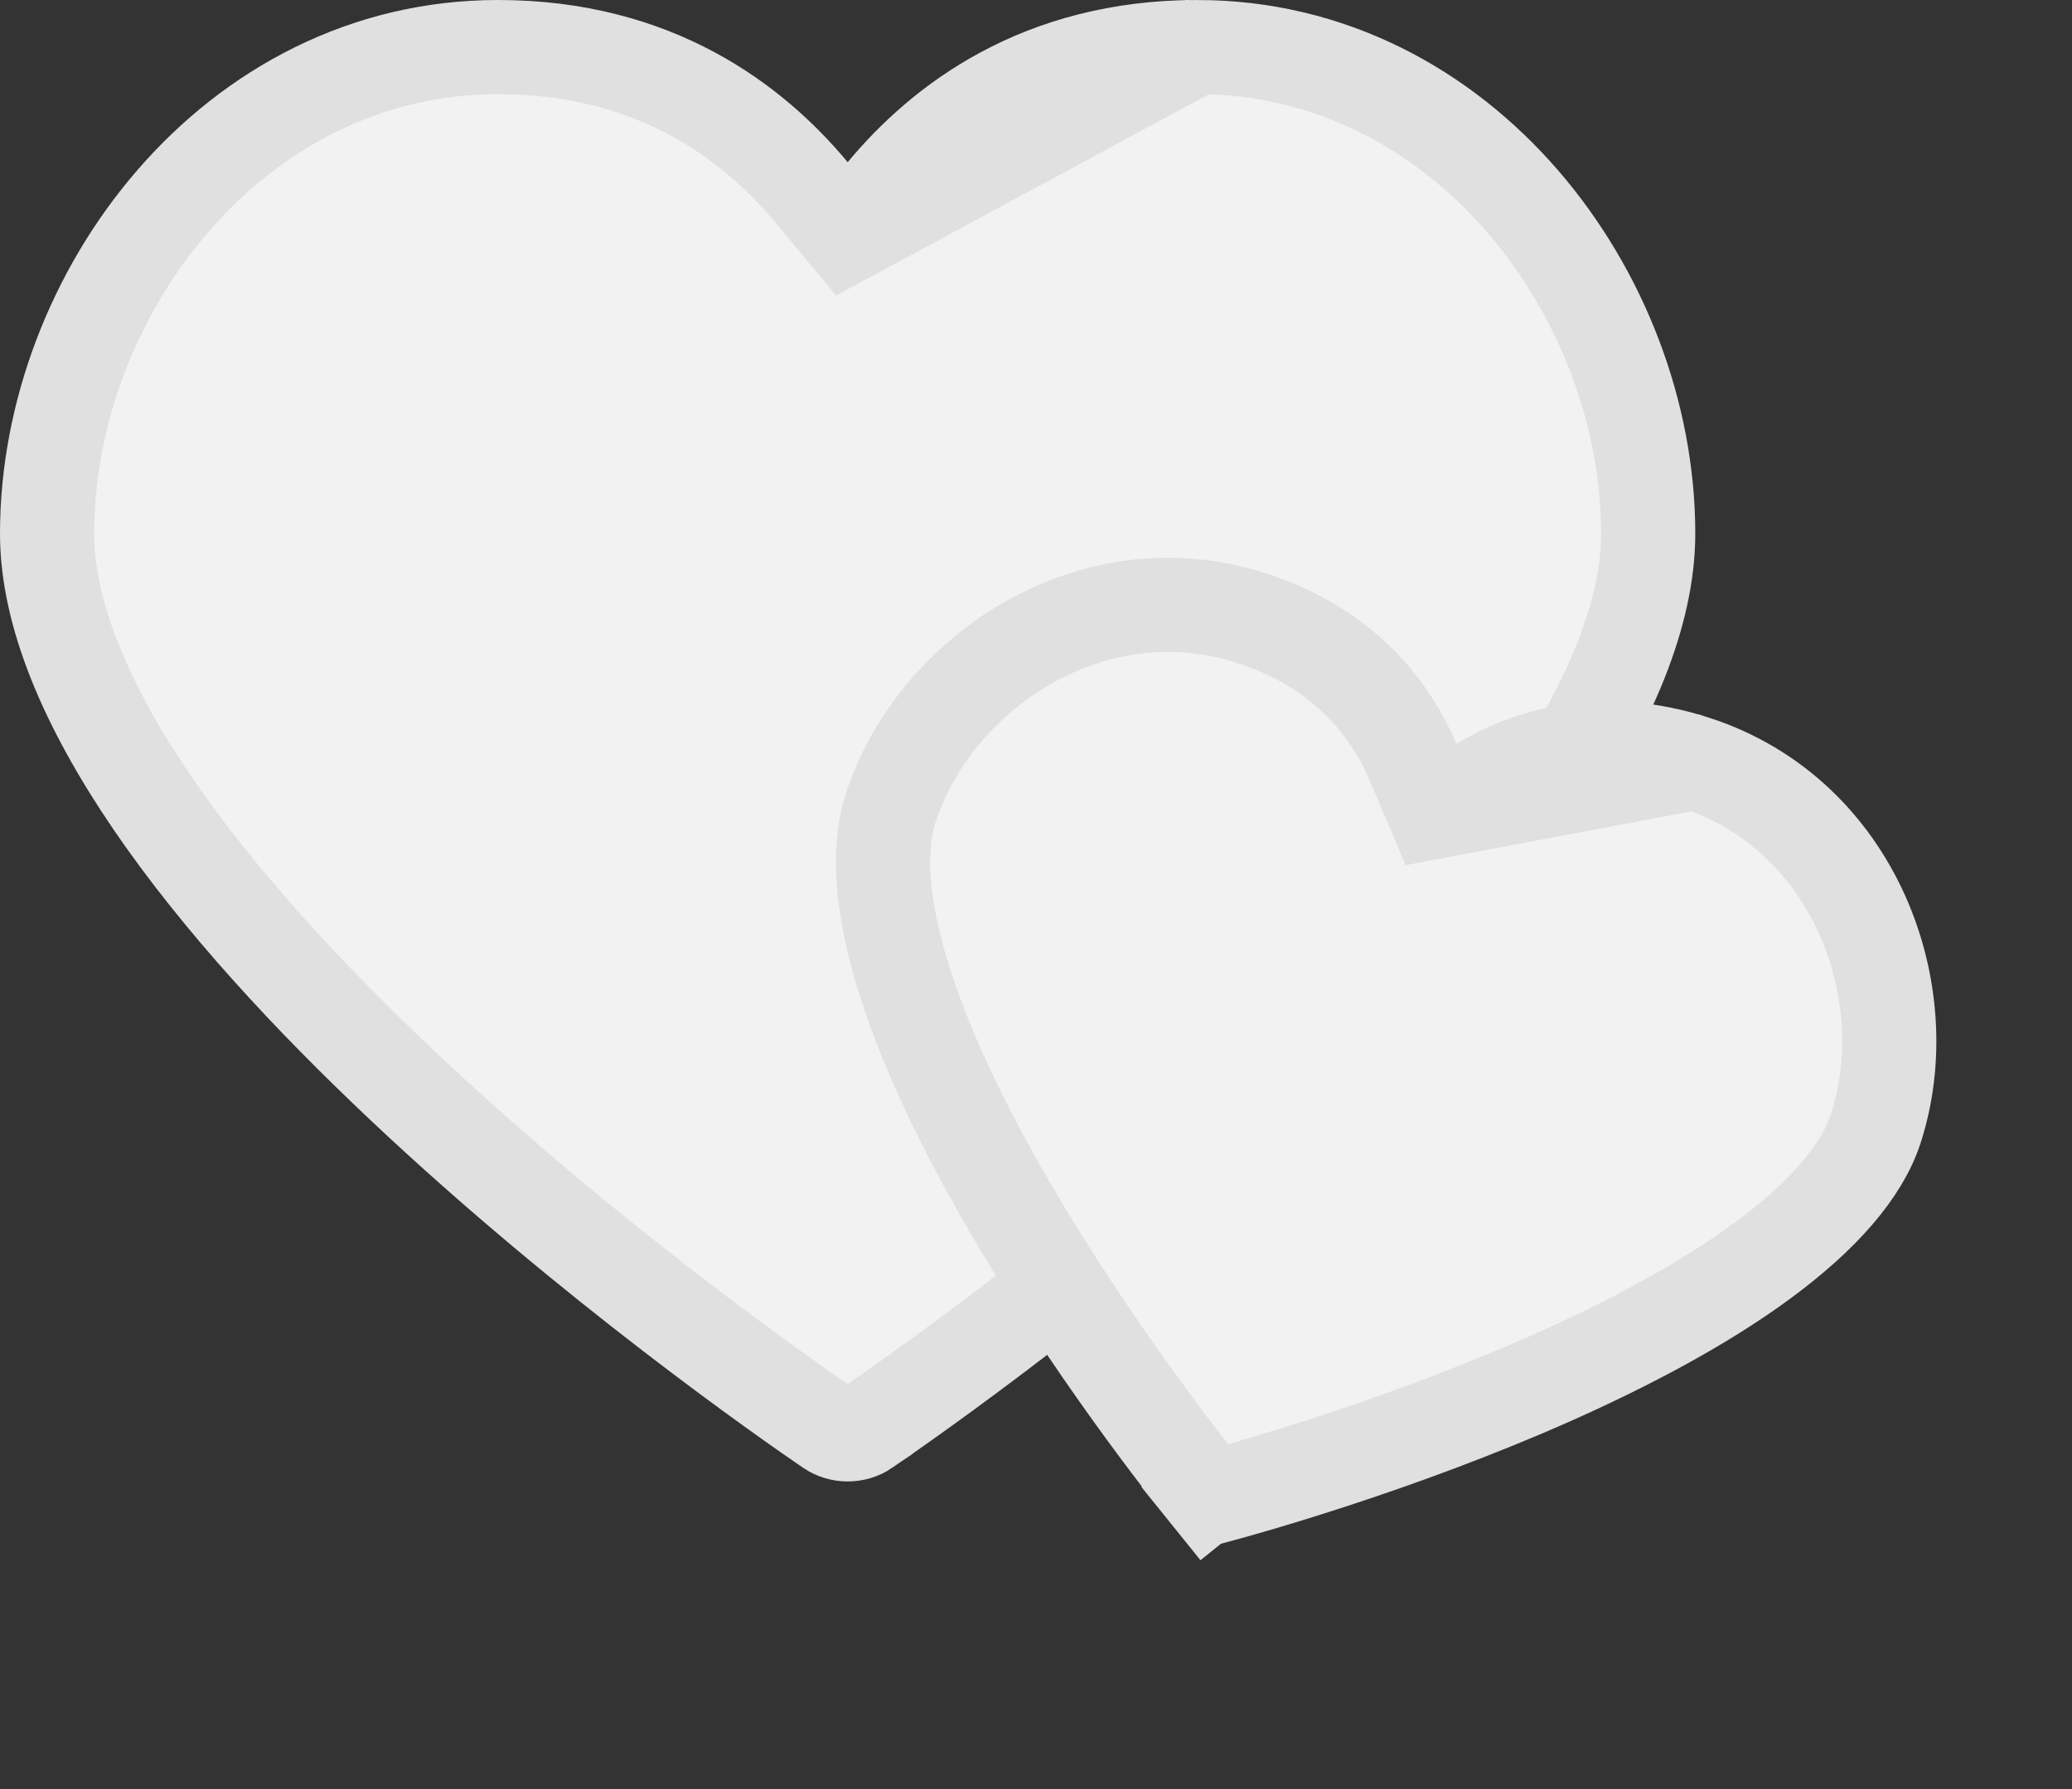 <svg width="22" height="19" viewBox="0 0 22 19" fill="none" xmlns="http://www.w3.org/2000/svg">
<rect x="0" y="0" width="22" height="19" fill="#333333" stroke="none"/>
<path d="M9 2.504L8.616 2.042C8.003 1.305 6.96 0.5 5.288 0.5C2.468 0.5 0.5 3.135 0.5 5.667C0.5 6.514 0.912 7.493 1.622 8.533C2.325 9.562 3.281 10.594 4.279 11.534C6.273 13.415 8.378 14.881 8.808 15.174C8.866 15.214 8.934 15.233 9 15.233C9.068 15.233 9.135 15.214 9.192 15.175L9.192 15.174C9.62 14.882 11.727 13.415 13.721 11.534C14.719 10.593 15.675 9.562 16.378 8.532C17.088 7.493 17.5 6.514 17.5 5.667C17.5 3.135 15.532 0.5 12.711 0.5L9 2.504ZM9 2.504L9.385 2.042C9.998 1.305 11.04 0.5 12.711 0.5L9 2.504Z" fill="#F2F2F2" stroke="#E0E0E0"/>
<path d="M15.228 8.622L15.004 8.095C14.775 7.56 14.304 6.896 13.295 6.567C11.596 6.014 9.926 7.142 9.457 8.58C9.31 9.033 9.364 9.663 9.606 10.426C9.843 11.175 10.239 11.984 10.683 12.753C11.57 14.29 12.61 15.604 12.822 15.867L12.433 16.18L12.822 15.866C12.831 15.877 12.844 15.886 12.86 15.891C12.877 15.897 12.892 15.897 12.904 15.893L12.905 15.893C13.231 15.806 14.845 15.357 16.467 14.638C17.279 14.277 18.076 13.857 18.709 13.391C19.354 12.917 19.768 12.441 19.916 11.987C20.384 10.55 19.699 8.654 18 8.1L15.228 8.622ZM15.228 8.622L15.72 8.329M15.228 8.622L15.72 8.329M15.72 8.329C16.219 8.03 16.991 7.772 18 8.1L15.72 8.329Z" fill="#F2F2F2" stroke="#E0E0E0"/>
</svg>
